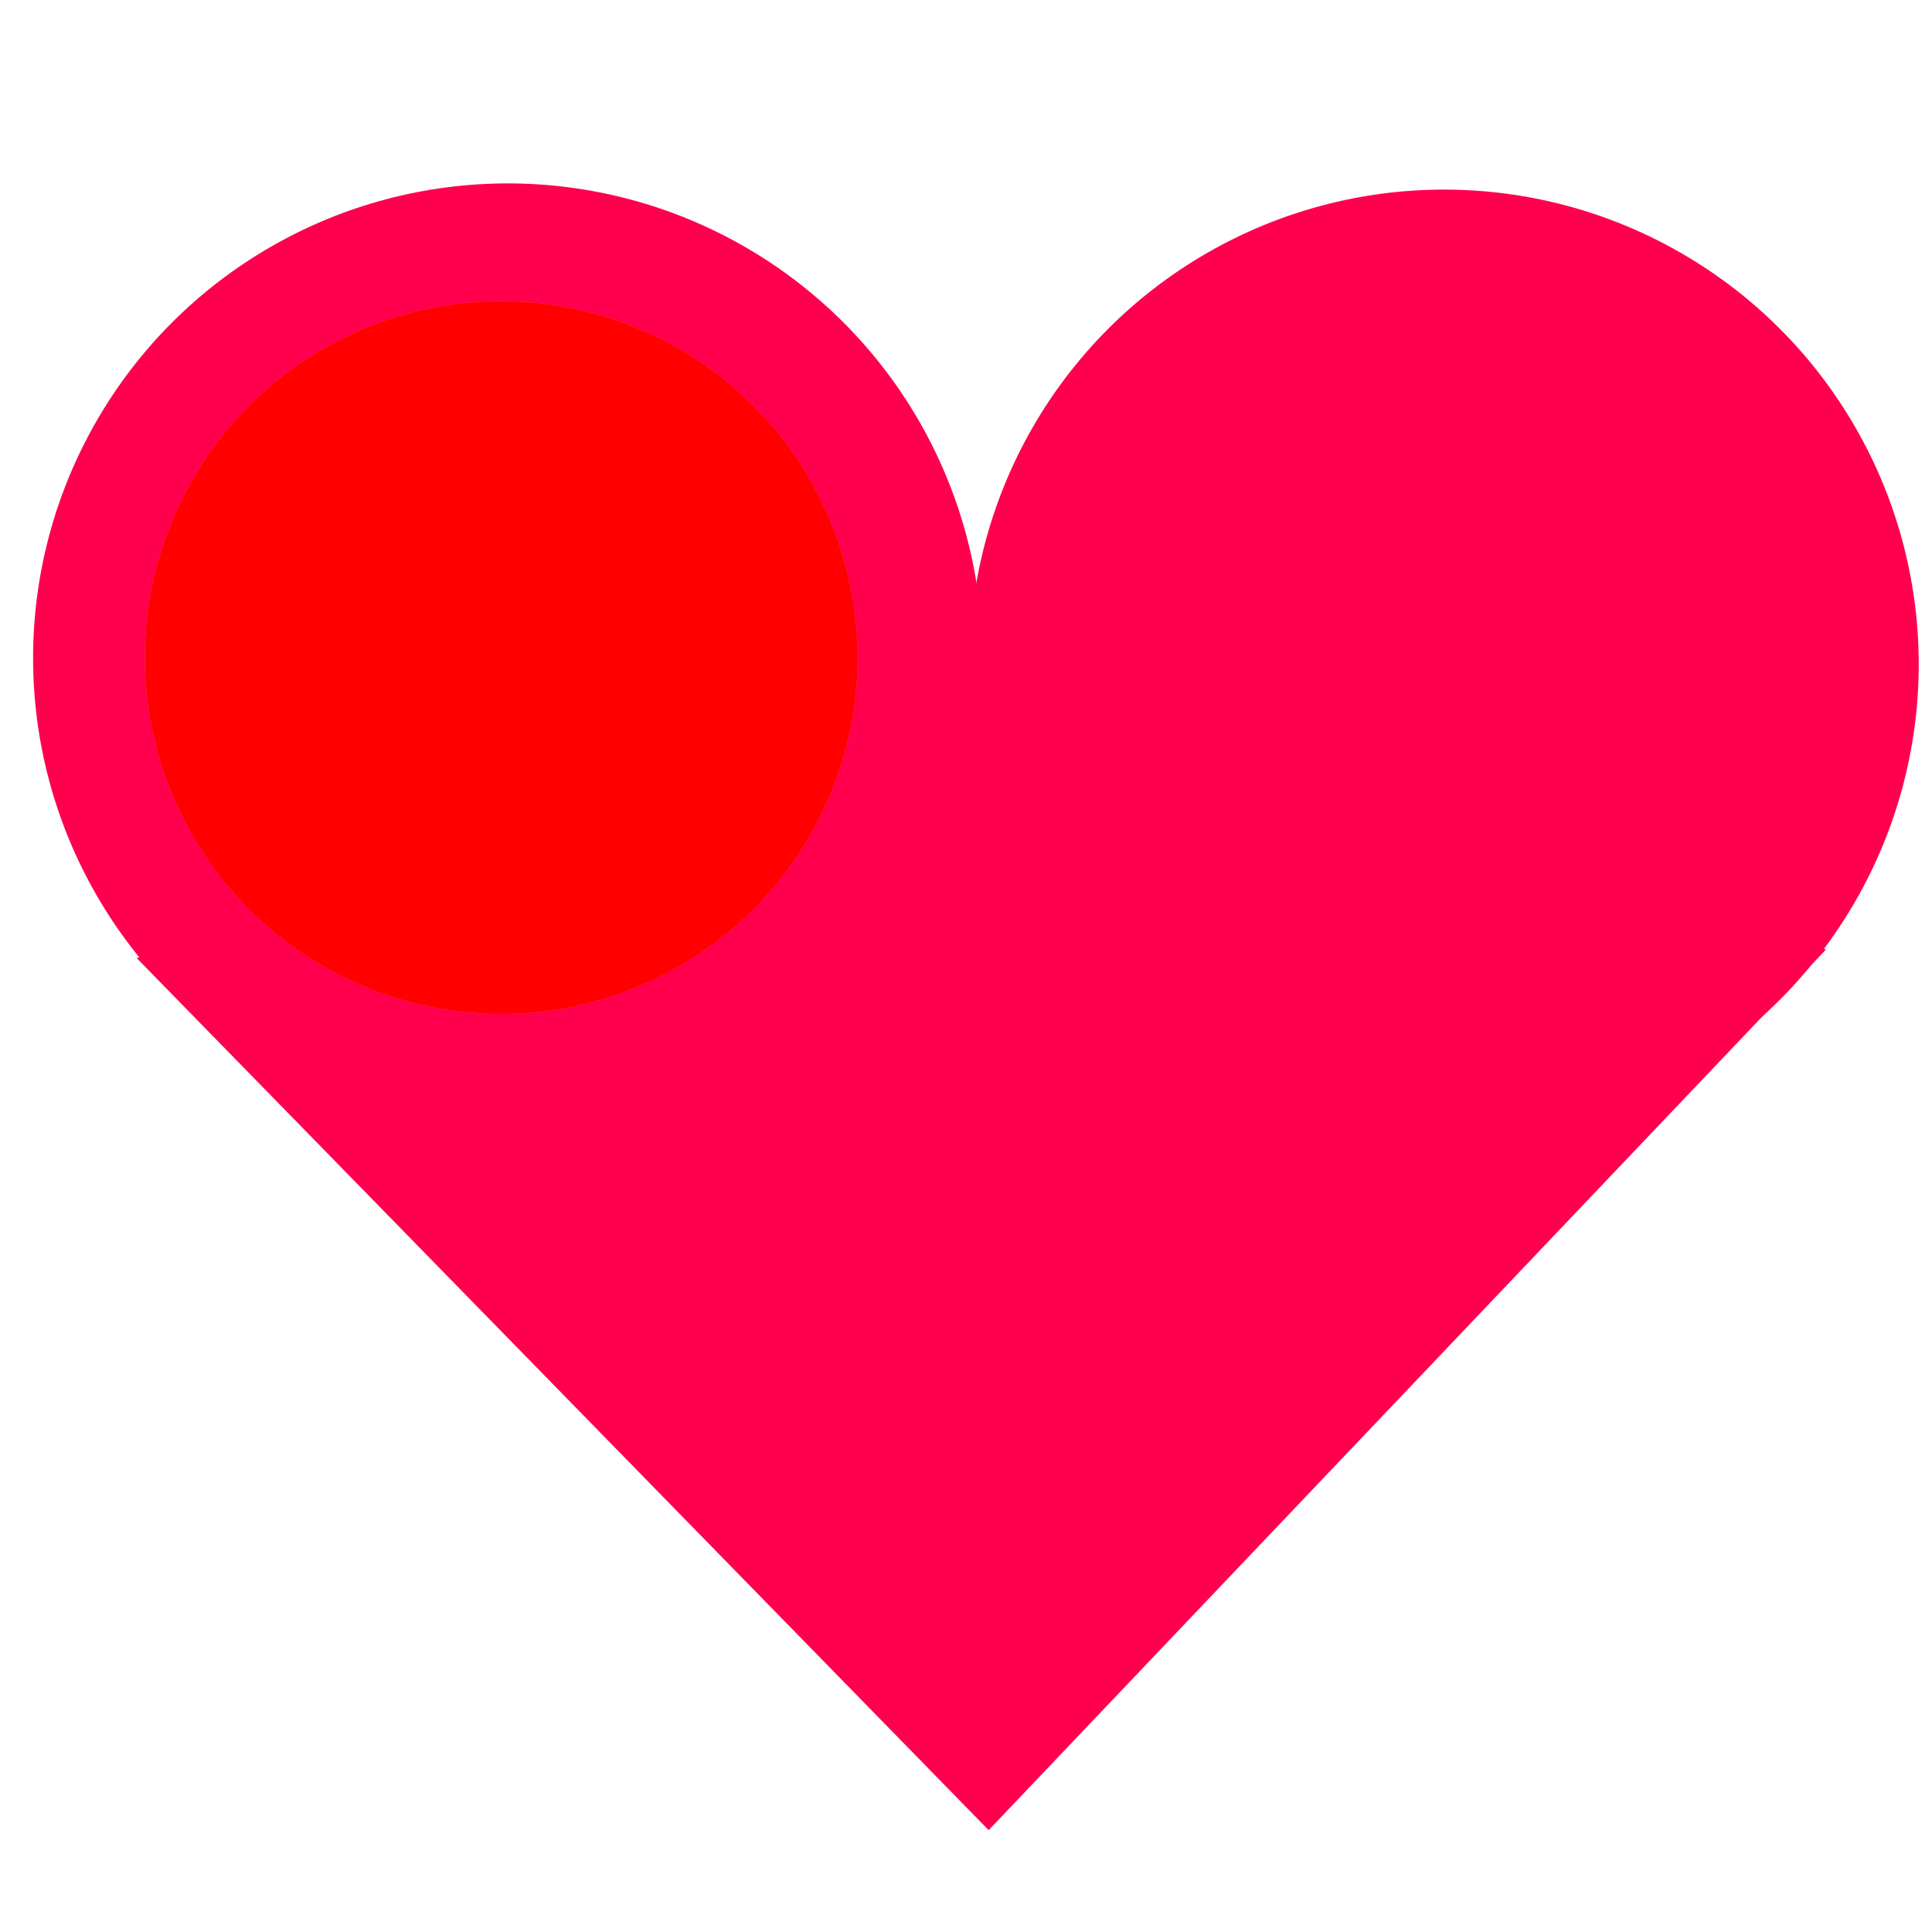 <?xml version="1.0" encoding="UTF-8" standalone="no"?>
<svg
   xmlns:dc="http://purl.org/dc/elements/1.1/"
   xmlns:cc="http://creativecommons.org/ns#"
   xmlns:rdf="http://www.w3.org/1999/02/22-rdf-syntax-ns#"
   xmlns:svg="http://www.w3.org/2000/svg"
   xmlns="http://www.w3.org/2000/svg"
   xmlns:sodipodi="http://sodipodi.sourceforge.net/DTD/sodipodi-0.dtd"
   xmlns:inkscape="http://www.inkscape.org/namespaces/inkscape"
   width="64"
   height="64"
   viewBox="0 0 16.933 16.933"
   version="1.1"
   id="svg841"
   inkscape:version="1.0.1 (3bc2e813f5, 2020-09-07)"
   sodipodi:docname="heart_indicator_shock.svg">
  <defs
     id="defs835">
    <filter
       inkscape:collect="always"
       style="color-interpolation-filters:sRGB"
       id="filter5916"
       x="-1.1880306e-06"
       width="1"
       y="-1.212213e-06"
       height="1">
      <feGaussianBlur
         inkscape:collect="always"
         stdDeviation="8.1806613e-06"
         id="feGaussianBlur5918" />
    </filter>
  </defs>
  <sodipodi:namedview
     id="base"
     pagecolor="#ffffff"
     bordercolor="#666666"
     borderopacity="1.0"
     inkscape:pageopacity="0.0"
     inkscape:pageshadow="2"
     inkscape:zoom="7.9195959"
     inkscape:cx="18.826437"
     inkscape:cy="23.06302"
     inkscape:document-units="px"
     inkscape:current-layer="g5937"
     inkscape:document-rotation="0"
     showgrid="false"
     units="px"
     inkscape:window-width="1620"
     inkscape:window-height="1018"
     inkscape:window-x="-6"
     inkscape:window-y="-6"
     inkscape:window-maximized="1" />
  <g
     inkscape:label="Layer 1"
     inkscape:groupmode="layer"
     id="layer1"
     style="display:none;filter:url(#filter5916)">
    <g
       id="g1415"
       transform="matrix(6.776,0,0,6.776,-5.822,-13.049)"
       style="fill:#ff2a7f">
      <circle
         style="fill:#ff2a7f;stroke:none;stroke-width:1.133"
         id="path1406"
         cx="1.516"
         cy="2.777"
         r="0.614" />
      <circle
         style="fill:#ff2a7f;stroke:none;stroke-width:1.133"
         id="circle1408"
         cx="2.727"
         cy="2.785"
         r="0.614" />
      <path
         style="fill:#ff2a7f;fill-opacity:1;stroke:none;stroke-width:0.265px;stroke-linecap:butt;stroke-linejoin:miter;stroke-opacity:1"
         d="M 1.036,3.165 2.138,4.293 3.221,3.154 2.121,2.773 Z"
         id="path1410"
         sodipodi:nodetypes="ccccc" />
    </g>
    <circle
       style="fill:#ff5c9d;fill-opacity:1;stroke-width:1.638;stroke-linecap:round"
       id="path5888"
       cx="4.393"
       cy="5.763"
       r="3.124" />
    <circle
       style="fill:#ff5c9d;fill-opacity:1;stroke-width:1.638;stroke-linecap:round"
       id="circle5890"
       cx="4.393"
       cy="5.763"
       r="3.124" />
  </g>
  <g
     inkscape:label="Layer 1 copy"
     inkscape:groupmode="layer"
     id="g5937"
     style="filter:url(#filter5916)">
    <g
       id="g5931"
       transform="matrix(6.776,0,0,6.776,-5.822,-13.049)"
       style="fill:#ff004f;fill-opacity:1">
      <circle
         style="fill:#ff004f;stroke:none;stroke-width:1.133;fill-opacity:1"
         id="circle5925"
         cx="1.516"
         cy="2.777"
         r="0.614" />
      <circle
         style="fill:#ff004f;stroke:none;stroke-width:1.133;fill-opacity:1"
         id="circle5927"
         cx="2.727"
         cy="2.785"
         r="0.614" />
      <path
         style="fill:#ff004f;fill-opacity:1;stroke:none;stroke-width:0.265px;stroke-linecap:butt;stroke-linejoin:miter;stroke-opacity:1"
         d="M 1.036,3.165 2.138,4.293 3.221,3.154 2.121,2.773 Z"
         id="path5929"
         sodipodi:nodetypes="ccccc" />
    </g>
    <circle
       style="fill:#ff5c9d;fill-opacity:1;stroke-width:1.638;stroke-linecap:round"
       id="circle5933"
       cx="4.393"
       cy="5.763"
       r="3.124" />
    <circle
       style="fill:#ff0000;fill-opacity:1;stroke-width:1.638;stroke-linecap:round"
       id="circle5935"
       cx="4.393"
       cy="5.763"
       r="3.124" />
  </g>
  <g
     inkscape:groupmode="layer"
     id="layer4"
     inkscape:label="Layer 2"
     style="display:none"
     sodipodi:insensitive="true">
    <path
       style="color:#000000;font-style:normal;font-variant:normal;font-weight:normal;font-stretch:normal;font-size:medium;line-height:normal;font-family:sans-serif;font-variant-ligatures:normal;font-variant-position:normal;font-variant-caps:normal;font-variant-numeric:normal;font-variant-alternates:normal;font-variant-east-asian:normal;font-feature-settings:normal;font-variation-settings:normal;text-indent:0;text-align:start;text-decoration:none;text-decoration-line:none;text-decoration-style:solid;text-decoration-color:#000000;letter-spacing:normal;word-spacing:normal;text-transform:none;writing-mode:lr-tb;direction:ltr;text-orientation:mixed;dominant-baseline:auto;baseline-shift:baseline;text-anchor:start;white-space:normal;shape-padding:0;shape-margin:0;inline-size:0;clip-rule:nonzero;display:inline;overflow:visible;visibility:visible;opacity:1;isolation:auto;mix-blend-mode:normal;color-interpolation:sRGB;color-interpolation-filters:linearRGB;solid-color:#000000;solid-opacity:1;vector-effect:none;fill:#ff2a7f;fill-opacity:1;fill-rule:nonzero;stroke:none;stroke-width:1.323;stroke-linecap:round;stroke-linejoin:miter;stroke-miterlimit:4;stroke-dasharray:none;stroke-dashoffset:0;stroke-opacity:1;filter:url(#filter5916);color-rendering:auto;image-rendering:auto;shape-rendering:auto;text-rendering:auto;enable-background:accumulate;stop-color:#000000;stop-opacity:1"
       d="m 4.877,10.363 c -0.027,-0.001 -0.053,9.1e-5 -0.08,0.002 -0.365,0.026 -0.64,0.342 -0.613,0.707 0,0 1.048,2.46 0.225,3.074 C 3.703,14.672 2.726,12.814 1.941,13.211 1.121,13.626 1.203,15.869 1.203,15.869 0.831,16.741 1.982,14.932 2.535,14.852 3.715,14.679 4.925,16.834 5.881,16.121 7.259,15.093 5.504,10.977 5.504,10.977 5.479,10.643 5.211,10.38 4.877,10.363 Z"
       id="path5910"
       sodipodi:nodetypes="ssssscssss" />
    <path
       style="color:#000000;font-style:normal;font-variant:normal;font-weight:normal;font-stretch:normal;font-size:medium;line-height:normal;font-family:sans-serif;font-variant-ligatures:normal;font-variant-position:normal;font-variant-caps:normal;font-variant-numeric:normal;font-variant-alternates:normal;font-variant-east-asian:normal;font-feature-settings:normal;font-variation-settings:normal;text-indent:0;text-align:start;text-decoration:none;text-decoration-line:none;text-decoration-style:solid;text-decoration-color:#000000;letter-spacing:normal;word-spacing:normal;text-transform:none;writing-mode:lr-tb;direction:ltr;text-orientation:mixed;dominant-baseline:auto;baseline-shift:baseline;text-anchor:start;white-space:normal;shape-padding:0;shape-margin:0;inline-size:0;clip-rule:nonzero;display:inline;overflow:visible;visibility:visible;opacity:1;isolation:auto;mix-blend-mode:normal;color-interpolation:sRGB;color-interpolation-filters:linearRGB;solid-color:#000000;solid-opacity:1;vector-effect:none;fill:#ff2a7f;fill-opacity:1;fill-rule:nonzero;stroke:none;stroke-width:1.323;stroke-linecap:round;stroke-linejoin:miter;stroke-miterlimit:4;stroke-dasharray:none;stroke-dashoffset:0;stroke-opacity:1;filter:url(#filter5916);color-rendering:auto;image-rendering:auto;shape-rendering:auto;text-rendering:auto;enable-background:accumulate;stop-color:#000000;stop-opacity:1"
       d="m 11.275,10.33 c -0.338,-0.008 -0.628,0.241 -0.672,0.576 -0.047,0.363 0.208,0.696 0.57,0.742 0,0 2.364,-0.425 2.941,0.377 0.657,0.913 -1.387,2.454 -0.656,3.309 0.544,0.636 2.51,-0.1 2.51,-0.1 0.94,0.11 -0.828,-0.482 -0.963,-0.9 -0.359,-1.113 1.365,-2.492 0.682,-3.441 -0.853,-1.185 -4.321,-0.554 -4.344,-0.557 -0.023,-0.003 -0.045,-0.005 -0.068,-0.006 z"
       id="path5906"
       sodipodi:nodetypes="ssssscssss" />
    <path
       style="color:#000000;font-style:normal;font-variant:normal;font-weight:normal;font-stretch:normal;font-size:medium;line-height:normal;font-family:sans-serif;font-variant-ligatures:normal;font-variant-position:normal;font-variant-caps:normal;font-variant-numeric:normal;font-variant-alternates:normal;font-variant-east-asian:normal;font-feature-settings:normal;font-variation-settings:normal;text-indent:0;text-align:start;text-decoration:none;text-decoration-line:none;text-decoration-style:solid;text-decoration-color:#000000;letter-spacing:normal;word-spacing:normal;text-transform:none;writing-mode:lr-tb;direction:ltr;text-orientation:mixed;dominant-baseline:auto;baseline-shift:baseline;text-anchor:start;white-space:normal;shape-padding:0;shape-margin:0;inline-size:0;clip-rule:nonzero;display:inline;overflow:visible;visibility:visible;opacity:1;isolation:auto;mix-blend-mode:normal;color-interpolation:sRGB;color-interpolation-filters:linearRGB;solid-color:#000000;solid-opacity:1;vector-effect:none;fill:#ff2a7f;fill-opacity:1;fill-rule:nonzero;stroke:none;stroke-width:1.323;stroke-linecap:round;stroke-linejoin:miter;stroke-miterlimit:4;stroke-dasharray:none;stroke-dashoffset:0;stroke-opacity:1;filter:url(#filter5916);color-rendering:auto;image-rendering:auto;shape-rendering:auto;text-rendering:auto;enable-background:accumulate;stop-color:#000000;stop-opacity:1"
       d="M 9.58,0.174 C 7.919,-0.339 6.228,1.201 4.494,1.322 3.34,1.403 1.035,1.035 1.035,1.035 0.101,0.879 3.2,2.544 4.459,2.688 6.045,2.868 7.604,1.161 9.129,1.631 c 0.956,0.295 2.047,2.195 2.047,2.195 0.25,0.267 0.669,0.281 0.936,0.031 0.266,-0.249 0.28,-0.667 0.031,-0.934 0,0 -1.365,-2.381 -2.562,-2.75 z"
       id="path5902"
       sodipodi:nodetypes="sscsscccs" />
    <path
       style="color:#000000;font-style:normal;font-variant:normal;font-weight:normal;font-stretch:normal;font-size:medium;line-height:normal;font-family:sans-serif;font-variant-ligatures:normal;font-variant-position:normal;font-variant-caps:normal;font-variant-numeric:normal;font-variant-alternates:normal;font-variant-east-asian:normal;font-feature-settings:normal;font-variation-settings:normal;text-indent:0;text-align:start;text-decoration:none;text-decoration-line:none;text-decoration-style:solid;text-decoration-color:#000000;letter-spacing:normal;word-spacing:normal;text-transform:none;writing-mode:lr-tb;direction:ltr;text-orientation:mixed;dominant-baseline:auto;baseline-shift:baseline;text-anchor:start;white-space:normal;shape-padding:0;shape-margin:0;inline-size:0;clip-rule:nonzero;display:inline;overflow:visible;visibility:visible;opacity:1;isolation:auto;mix-blend-mode:normal;color-interpolation:sRGB;color-interpolation-filters:linearRGB;solid-color:#000000;solid-opacity:1;vector-effect:none;fill:#ff5c9d;fill-opacity:1;fill-rule:nonzero;stroke:none;stroke-width:1.323;stroke-linecap:round;stroke-linejoin:miter;stroke-miterlimit:4;stroke-dasharray:none;stroke-dashoffset:0;stroke-opacity:1;filter:url(#filter5916);color-rendering:auto;image-rendering:auto;shape-rendering:auto;text-rendering:auto;enable-background:accumulate;stop-color:#000000;stop-opacity:1"
       d="M 11.385,4.914 C 9.587,5.04 10.508,9.401 8.719,9.619 7.6,9.755 6.609,7.389 6.395,7.162 6.143,6.897 5.724,6.885 5.459,7.137 5.194,7.388 5.182,7.807 5.434,8.072 5.648,8.299 7.277,12.037 8.988,11.828 10.832,11.604 9.991,7.62 11.734,6.98 c 0.577,-0.211 1.729,0.637 1.729,0.637 0.777,0.541 -0.945,-2.783 -2.079,-2.703 z"
       id="path5914"
       sodipodi:nodetypes="ssssssscs" />
  </g>
</svg>
